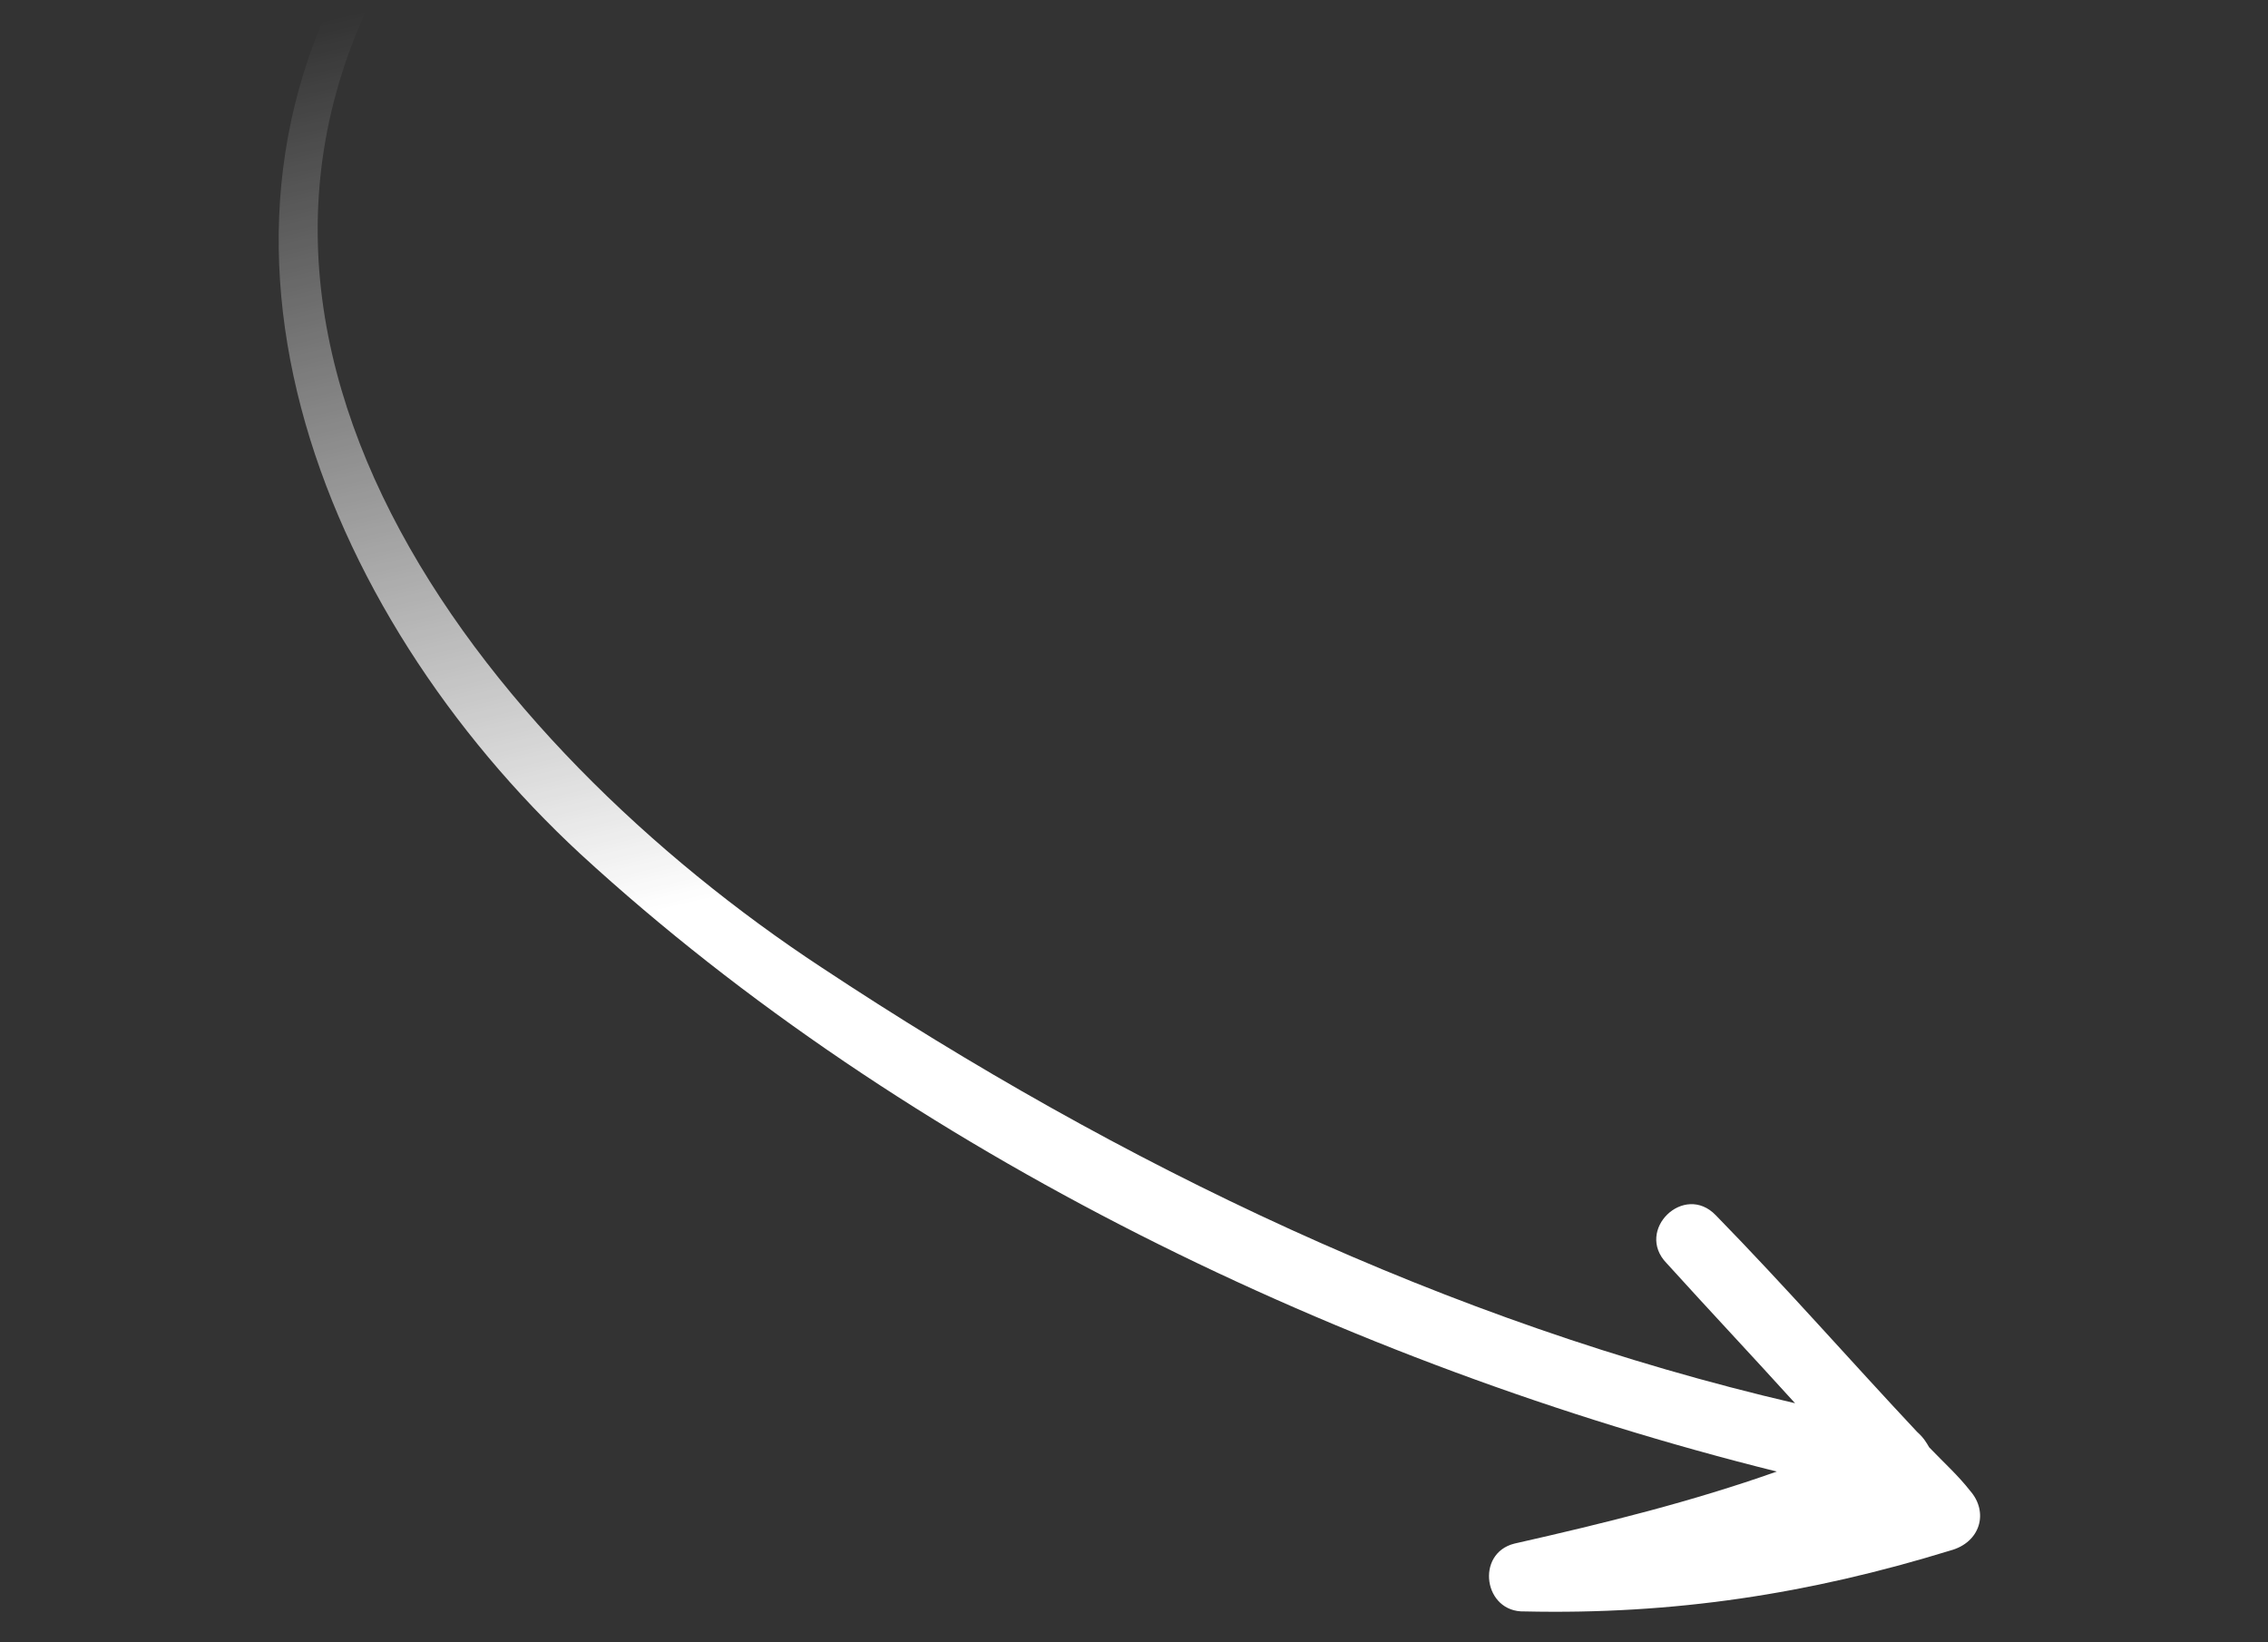 <svg width="58" height="42" viewBox="0 0 58 42" fill="none" xmlns="http://www.w3.org/2000/svg">
<rect x="0" y="0" width="58" height="42" fill="#333333" stroke="none"/>
<g clip-path="url(#clip0_199_2864)">
<path d="M50.384 38.127C50.075 37.732 49.74 37.434 49.335 37.013C49.264 36.89 49.193 36.767 49.026 36.618C47.333 34.813 45.667 32.91 43.878 31.078C43.067 30.236 41.806 31.459 42.617 32.301C43.737 33.537 44.786 34.65 45.906 35.886C37.028 33.82 28.671 29.812 21.013 24.743C12.466 19.124 3.646 8.334 10.679 -2.056C11.003 -2.49 10.281 -2.891 9.958 -2.458C4.058 5.636 8.203 15.693 14.847 21.843C23.164 29.481 34.459 34.9 45.438 37.633C43.262 38.403 41.042 38.953 38.726 39.476C37.725 39.728 37.941 41.242 38.986 41.21C42.798 41.295 46.257 40.766 49.871 39.654C50.652 39.447 50.86 38.67 50.384 38.127Z" fill="url(#paint0_linear_199_2864)"/>
</g>
<defs>
<linearGradient id="paint0_linear_199_2864" x1="10.5" y1="-3.12139e-08" x2="16" y2="23.5" gradientUnits="userSpaceOnUse">
<stop stop-color="white" stop-opacity="0"/>
<stop offset="1" stop-color="white"/>
</linearGradient>
<clipPath id="clip0_199_2864">
<rect width="58" height="42" fill="white"/>
</clipPath>
</defs>
</svg>
